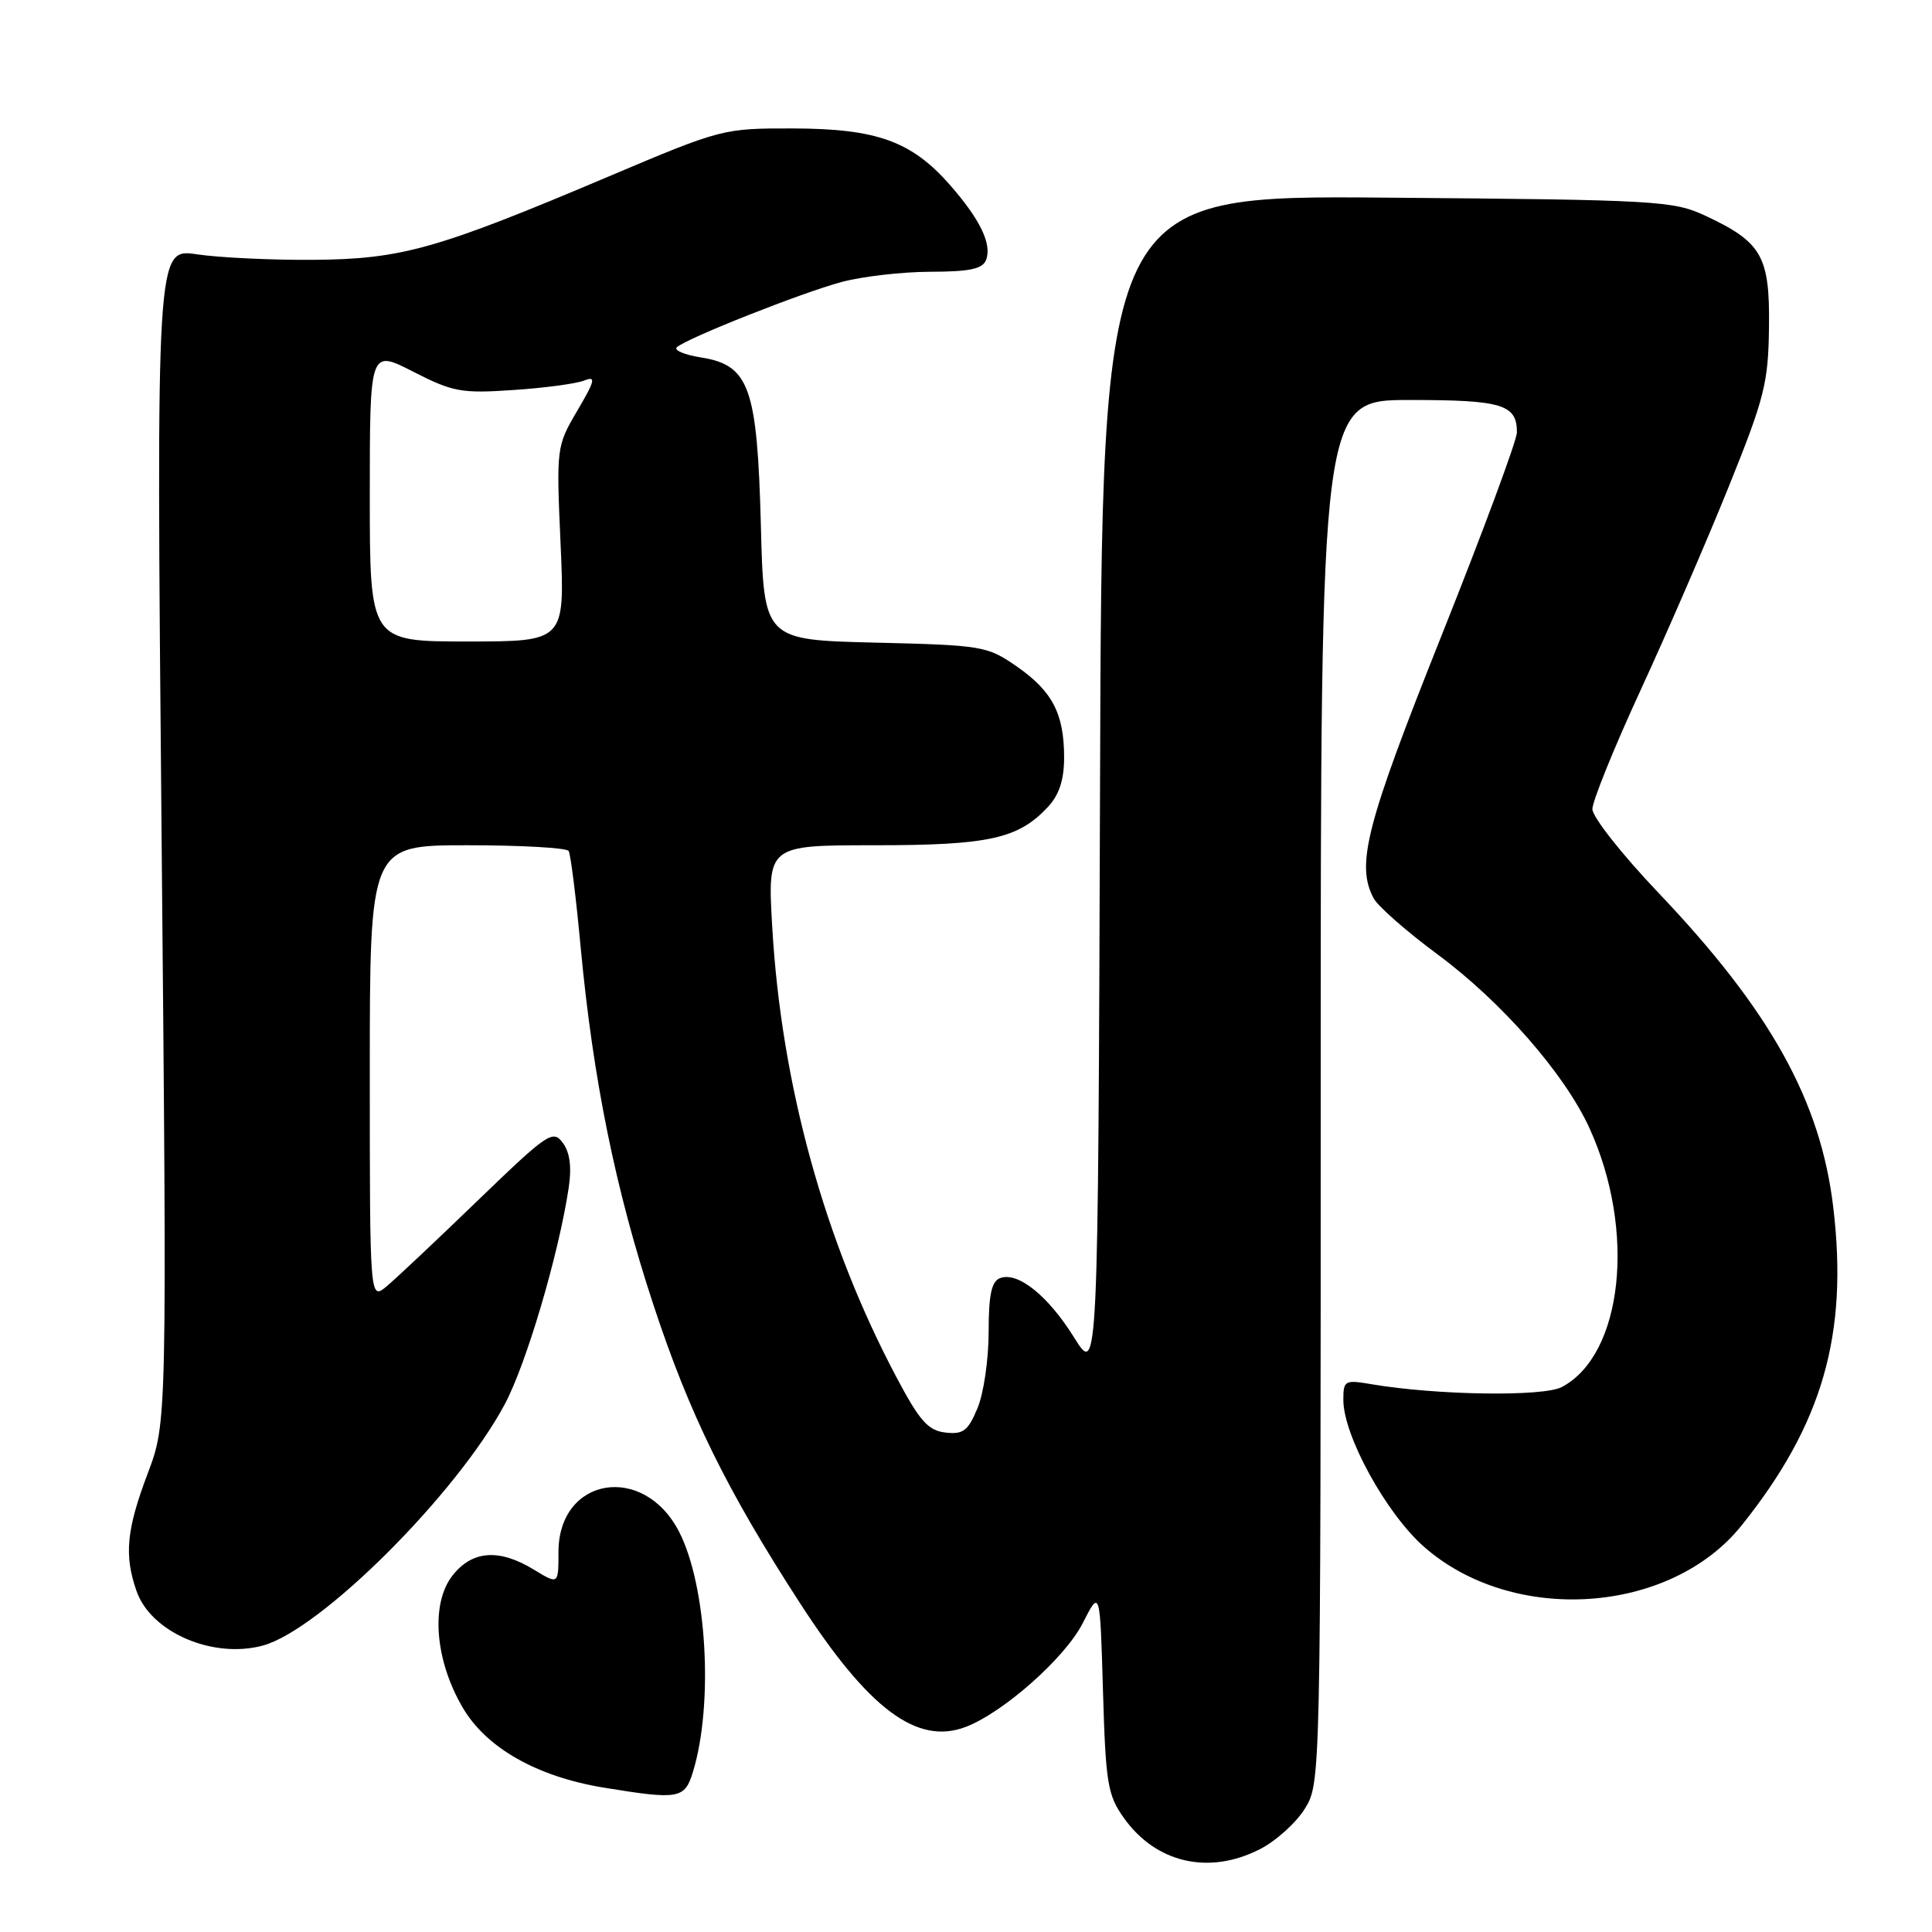 <?xml version="1.0" encoding="UTF-8" standalone="no"?>
<!DOCTYPE svg PUBLIC "-//W3C//DTD SVG 1.1//EN" "http://www.w3.org/Graphics/SVG/1.1/DTD/svg11.dtd" >
<svg xmlns="http://www.w3.org/2000/svg" xmlns:xlink="http://www.w3.org/1999/xlink" version="1.1" viewBox="0 0 256 256">
 <g >
 <path fill="currentColor"
d=" M 166.94 245.03 C 169.06 243.95 171.74 241.53 172.90 239.66 C 174.99 236.27 175.00 235.98 175.00 144.63 C 175.00 53.00 175.00 53.00 186.80 53.00 C 199.05 53.00 201.00 53.59 201.00 57.29 C 201.00 58.34 196.50 70.46 191.00 84.25 C 181.00 109.31 179.64 114.58 182.02 119.04 C 182.59 120.10 186.38 123.42 190.44 126.43 C 198.97 132.73 207.33 142.29 210.62 149.50 C 216.81 163.07 215.05 179.50 206.95 183.79 C 204.49 185.09 190.37 184.88 181.75 183.42 C 178.18 182.81 178.00 182.91 178.00 185.50 C 178.00 190.21 183.67 200.54 188.68 204.95 C 200.47 215.33 221.31 213.93 230.77 202.13 C 241.49 188.75 244.92 176.84 242.92 160.00 C 241.25 145.87 234.60 133.91 219.75 118.30 C 214.94 113.25 211.00 108.25 211.00 107.21 C 211.00 106.16 213.88 99.05 217.41 91.40 C 220.93 83.76 226.18 71.65 229.06 64.50 C 233.82 52.71 234.31 50.74 234.40 43.36 C 234.52 33.95 233.46 32.09 226.00 28.60 C 221.72 26.60 219.68 26.48 183.76 26.19 C 146.01 25.87 146.01 25.87 145.76 104.10 C 145.50 182.32 145.50 182.32 142.34 177.25 C 138.89 171.69 134.86 168.46 132.51 169.36 C 131.38 169.79 131.00 171.57 131.00 176.50 C 131.00 180.11 130.34 184.66 129.52 186.60 C 128.27 189.60 127.63 190.09 125.27 189.82 C 122.98 189.55 121.86 188.30 118.79 182.50 C 109.27 164.56 103.52 143.71 102.32 122.75 C 101.70 112.00 101.70 112.00 115.88 112.00 C 131.05 112.00 134.93 111.14 138.86 106.92 C 140.35 105.32 141.00 103.33 141.00 100.36 C 141.00 94.56 139.44 91.58 134.70 88.29 C 130.82 85.60 130.16 85.49 115.94 85.15 C 101.21 84.79 101.21 84.79 100.82 69.64 C 100.34 51.33 99.30 48.39 92.92 47.37 C 90.69 47.02 89.24 46.40 89.69 46.01 C 91.06 44.79 106.22 38.79 111.50 37.37 C 114.25 36.63 119.55 36.02 123.28 36.01 C 128.50 36.00 130.20 35.64 130.66 34.44 C 131.46 32.35 129.87 29.06 125.84 24.47 C 120.78 18.71 116.15 17.05 105.12 17.02 C 95.80 17.00 95.62 17.05 80.59 23.41 C 57.90 33.02 53.23 34.34 41.50 34.43 C 36.00 34.47 29.07 34.14 26.10 33.70 C 20.70 32.89 20.70 32.89 21.41 110.70 C 22.13 188.50 22.13 188.50 19.56 195.27 C 16.76 202.69 16.43 206.08 18.09 210.82 C 19.99 216.29 28.20 219.83 34.81 218.05 C 42.46 215.99 60.55 197.94 66.89 186.06 C 69.75 180.69 74.02 166.24 75.35 157.42 C 75.77 154.67 75.52 152.72 74.58 151.44 C 73.27 149.65 72.60 150.11 63.34 159.04 C 57.93 164.27 52.49 169.39 51.25 170.43 C 49.00 172.31 49.00 172.31 49.00 142.15 C 49.00 112.00 49.00 112.00 61.94 112.00 C 69.06 112.00 75.09 112.34 75.35 112.76 C 75.61 113.18 76.33 118.91 76.94 125.51 C 78.58 143.00 81.55 157.63 86.56 172.83 C 91.33 187.34 96.28 197.42 106.02 212.45 C 115.11 226.49 121.52 231.27 127.95 228.83 C 132.93 226.94 141.12 219.68 143.45 215.11 C 145.76 210.57 145.76 210.57 146.15 224.06 C 146.51 236.31 146.76 237.86 148.92 240.89 C 153.18 246.87 160.18 248.48 166.94 245.03 Z  M 91.83 234.75 C 94.56 225.77 93.66 210.17 90.00 203.00 C 85.31 193.81 74.00 195.69 74.00 205.66 C 74.00 209.97 74.00 209.97 70.75 207.99 C 66.15 205.18 62.59 205.43 59.97 208.75 C 57.04 212.47 57.61 219.96 61.32 226.28 C 64.44 231.61 71.16 235.42 80.00 236.87 C 89.99 238.50 90.73 238.37 91.83 234.75 Z  M 49.00 65.65 C 49.00 46.31 49.00 46.31 54.75 49.25 C 60.01 51.94 61.14 52.15 68.00 51.68 C 72.12 51.41 76.35 50.84 77.39 50.43 C 79.00 49.79 78.88 50.36 76.49 54.43 C 73.73 59.13 73.71 59.30 74.28 72.09 C 74.85 85.00 74.85 85.00 61.93 85.00 C 49.00 85.00 49.00 85.00 49.00 65.65 Z "/>
</g>
</svg>